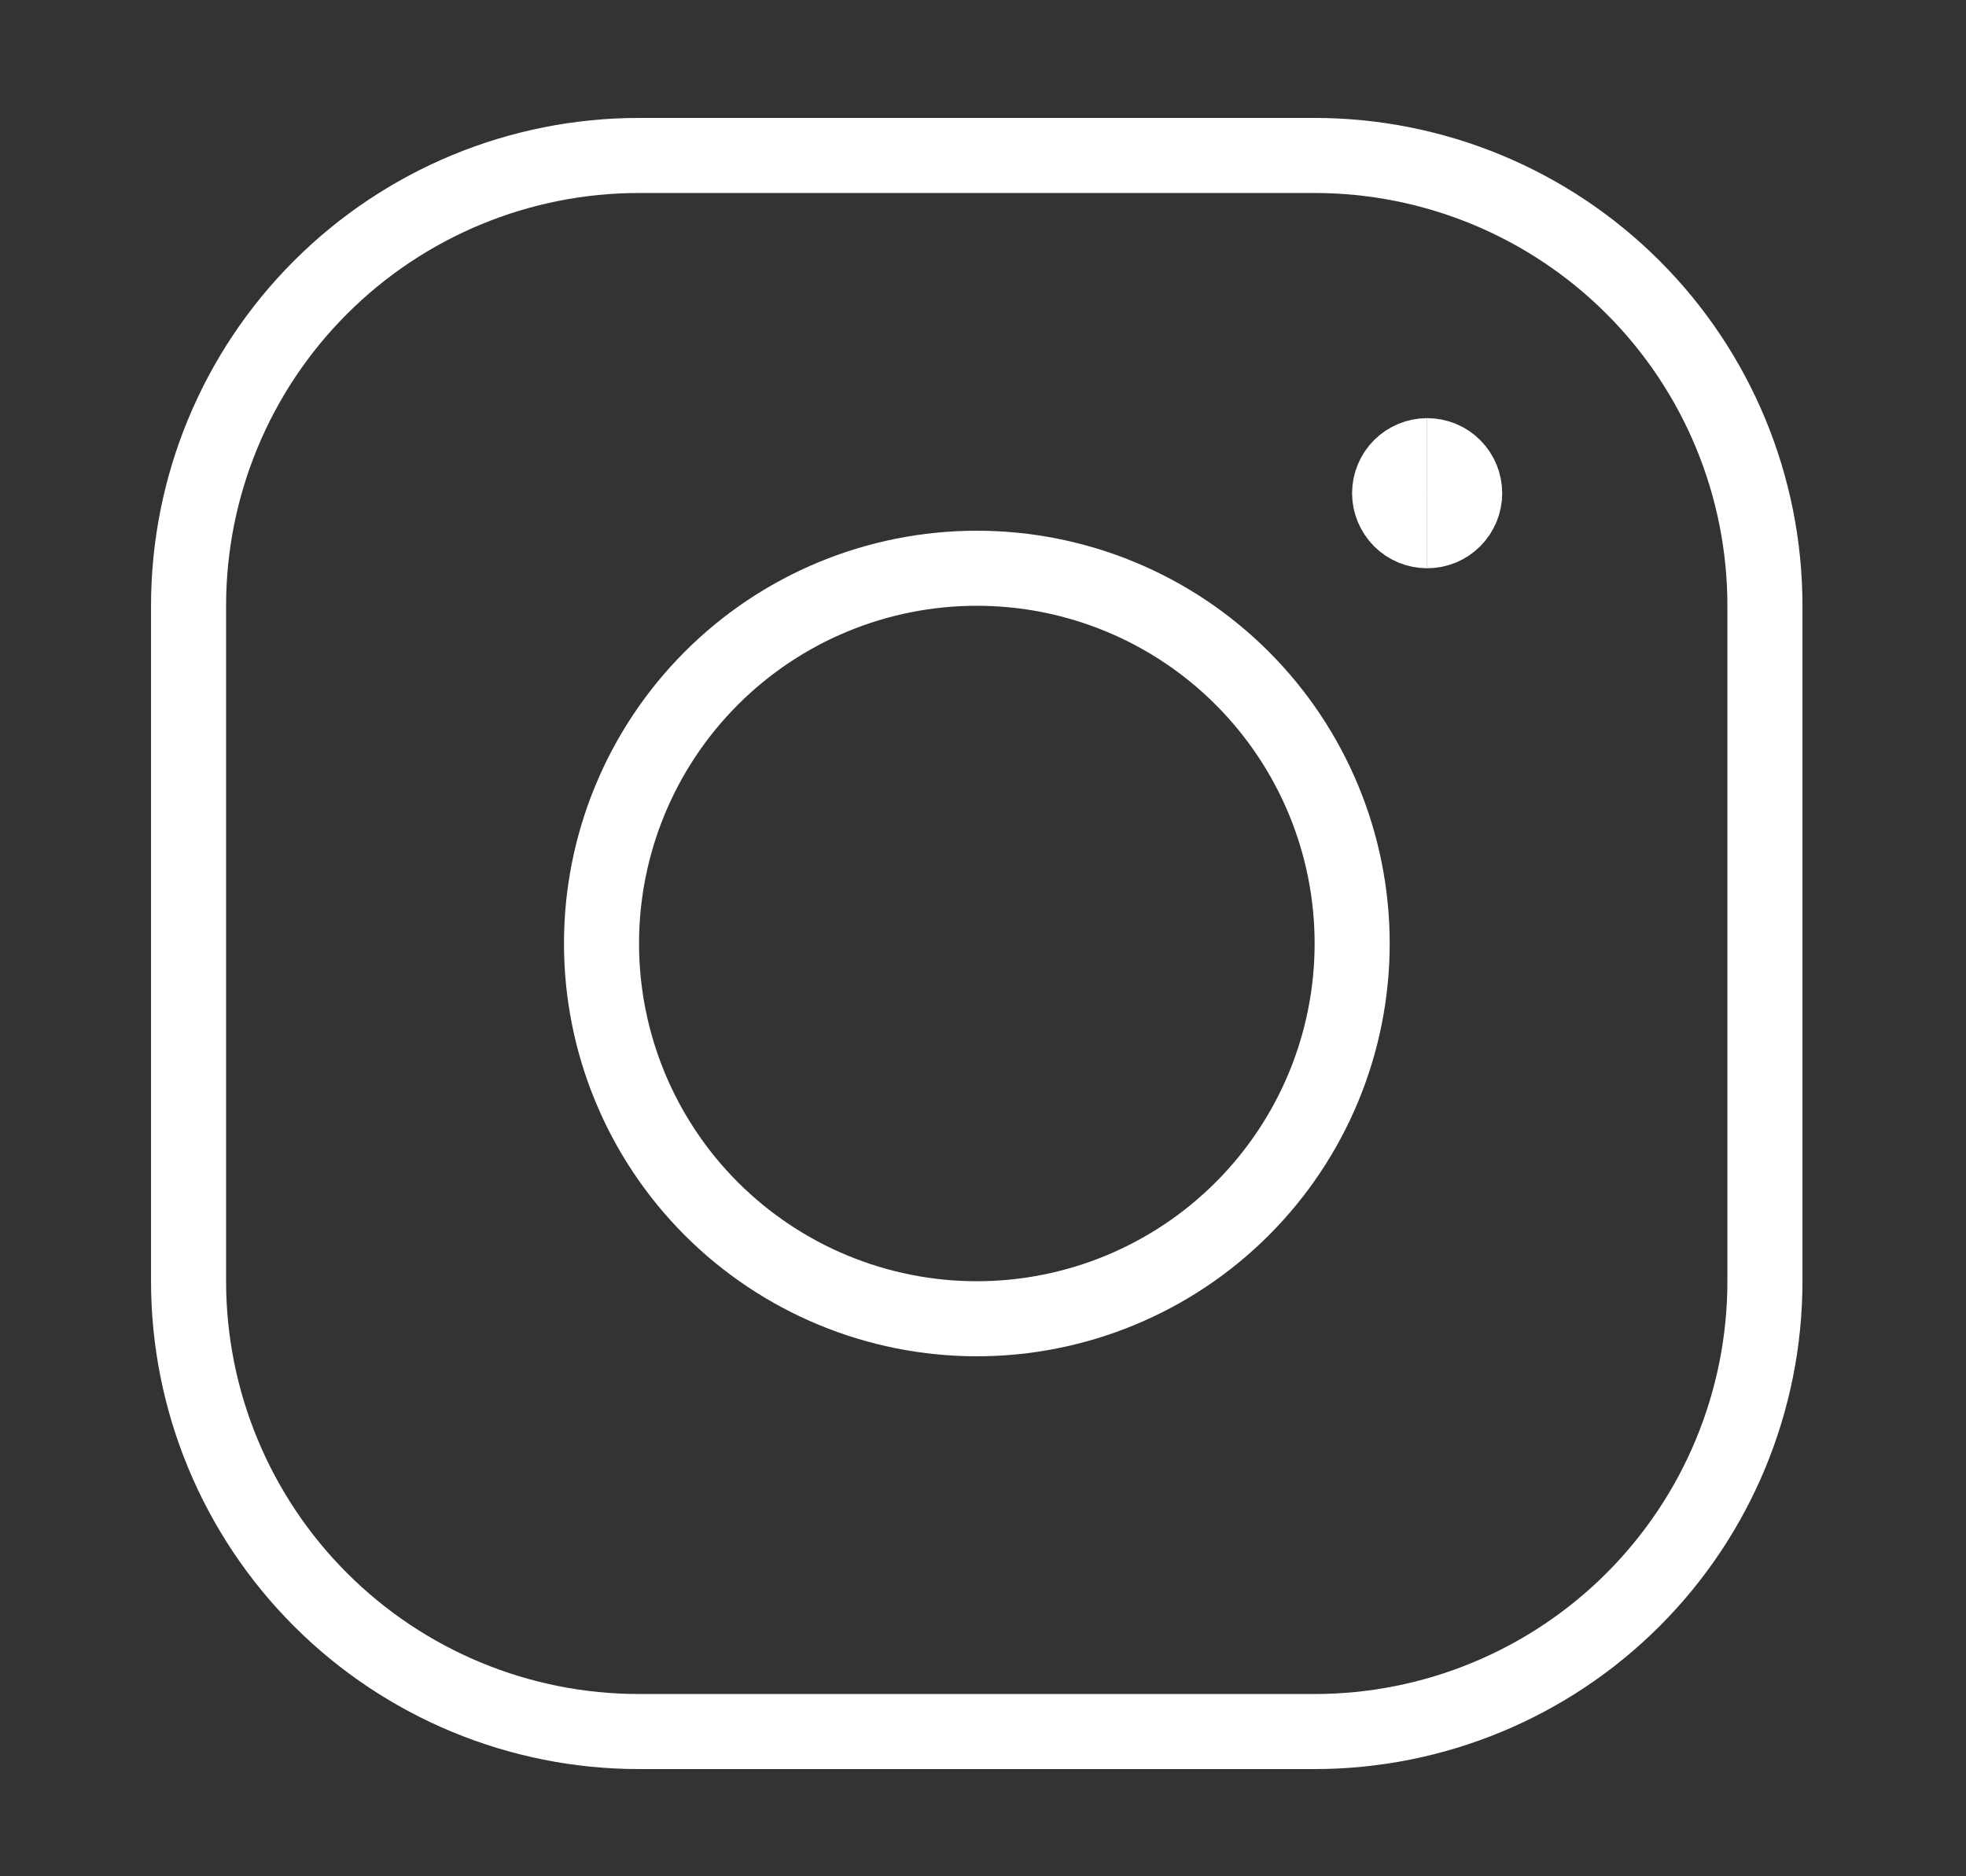 <svg width="22" height="21" viewBox="0 0 22 21" fill="none" xmlns="http://www.w3.org/2000/svg">
<rect x="0" y="0" width="22" height="21" fill="#333333" stroke="none"/>
<path d="M15.97 5.94C15.859 5.94 15.752 5.896 15.673 5.817C15.595 5.738 15.55 5.631 15.55 5.52C15.55 5.409 15.595 5.302 15.673 5.223C15.752 5.144 15.859 5.1 15.97 5.1" stroke="white" stroke-width="0.84" stroke-linejoin="round"/>
<path d="M15.97 5.94C16.082 5.94 16.189 5.896 16.267 5.817C16.346 5.738 16.39 5.631 16.39 5.52C16.39 5.409 16.346 5.302 16.267 5.223C16.189 5.144 16.082 5.1 15.97 5.1" stroke="white" stroke-width="0.84" stroke-linejoin="round"/>
<path d="M6.731 10.56C6.731 11.674 7.173 12.742 7.961 13.53C8.748 14.317 9.817 14.76 10.931 14.76C12.044 14.76 13.113 14.317 13.9 13.53C14.688 12.742 15.131 11.674 15.131 10.56C15.131 9.446 14.688 8.378 13.9 7.59C13.113 6.802 12.044 6.36 10.931 6.36C9.817 6.36 8.748 6.802 7.961 7.59C7.173 8.378 6.731 9.446 6.731 10.56Z" stroke="white" stroke-width="0.84" stroke-linejoin="round"/>
<path d="M14.71 1.74H7.15C5.814 1.74 4.532 2.271 3.587 3.216C2.641 4.161 2.11 5.443 2.11 6.78V14.34C2.11 15.676 2.641 16.958 3.587 17.904C4.532 18.849 5.814 19.38 7.15 19.38H14.71C16.047 19.38 17.329 18.849 18.274 17.904C19.22 16.958 19.75 15.676 19.75 14.34V6.78C19.75 5.443 19.22 4.161 18.274 3.216C17.329 2.271 16.047 1.74 14.71 1.74Z" stroke="white" stroke-width="0.84"/>
</svg>
